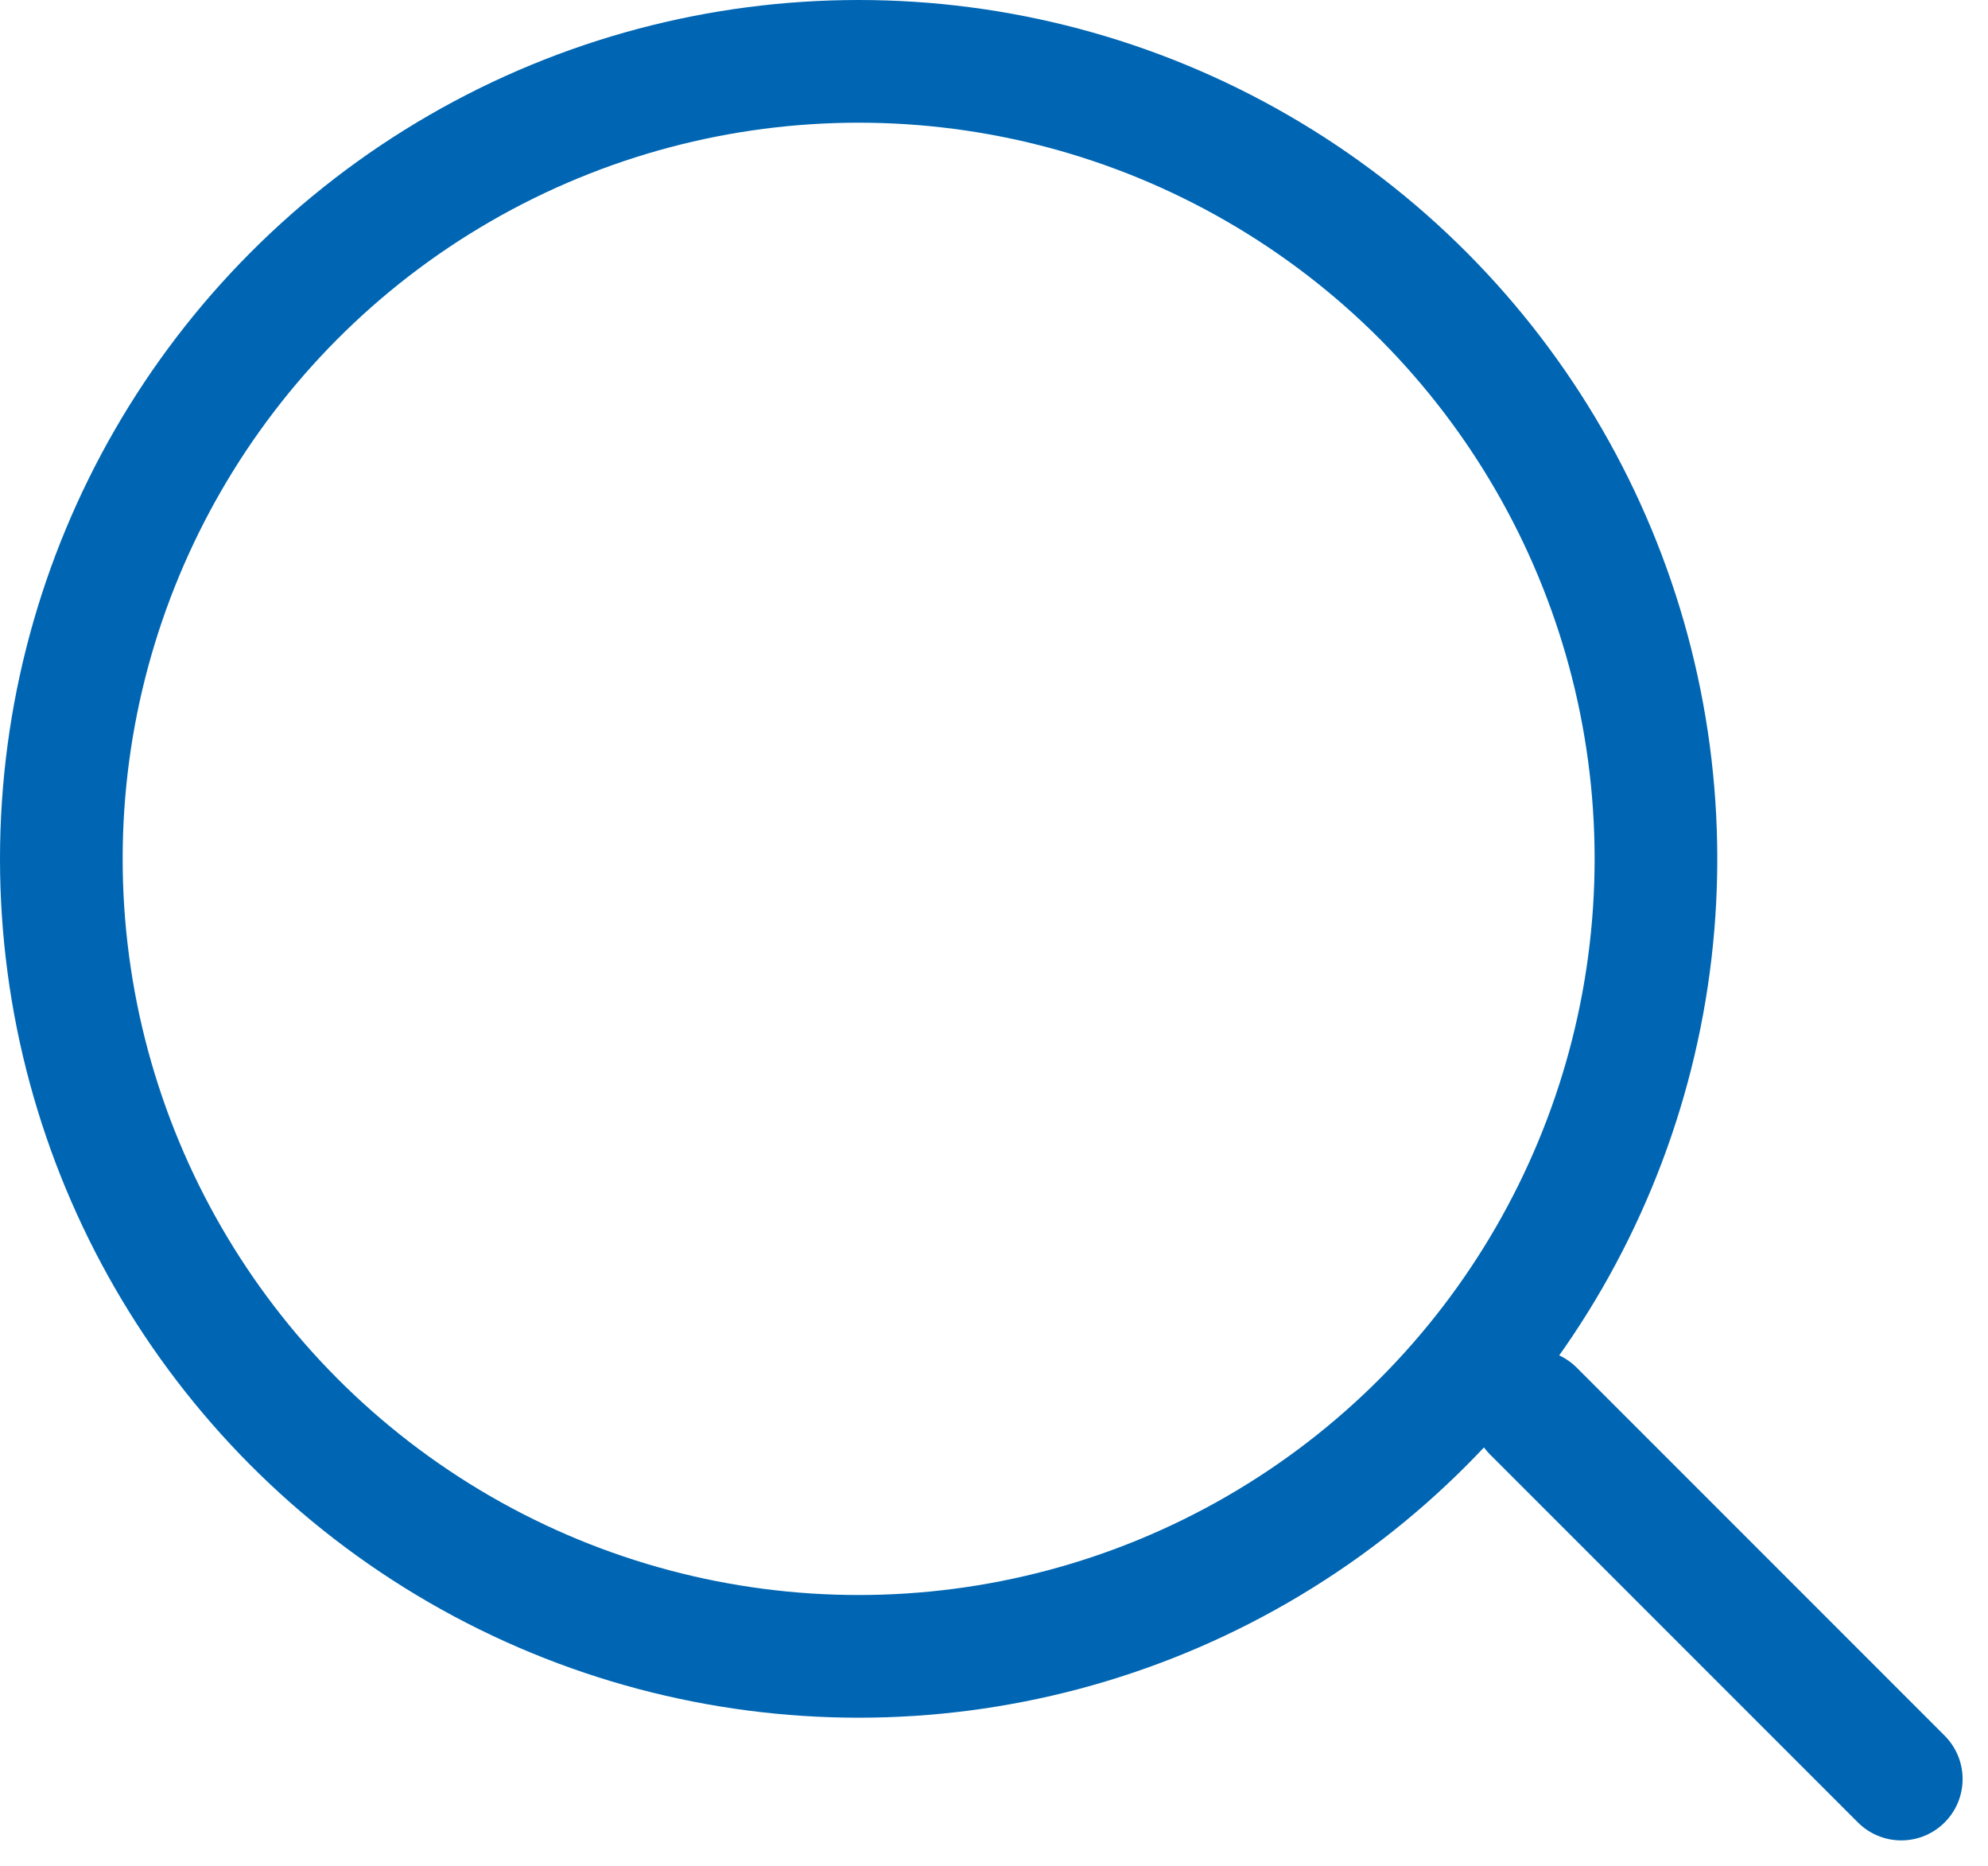 <svg xmlns="http://www.w3.org/2000/svg" width="16.207" height="15.207" viewBox="0 0 16.207 15.207">
    <g id="Gruppe_1" data-name="Gruppe 1" transform="translate(-1490 -47)">
        <g id="Ellipse_1" data-name="Ellipse 1" transform="translate(1490 47)" fill="none" stroke="#0066b3" stroke-width="1">
            <circle cx="7" cy="7" r="7" stroke="none"/>
            <circle cx="7" cy="7" r="6.5" fill="none"/>
        </g>
        <line id="Linie_1" data-name="Linie 1" x2="3" y2="3" transform="translate(1502.5 58.5)" fill="none" stroke="#0066b3" stroke-linecap="round" stroke-width="1"/>
    </g>
</svg>